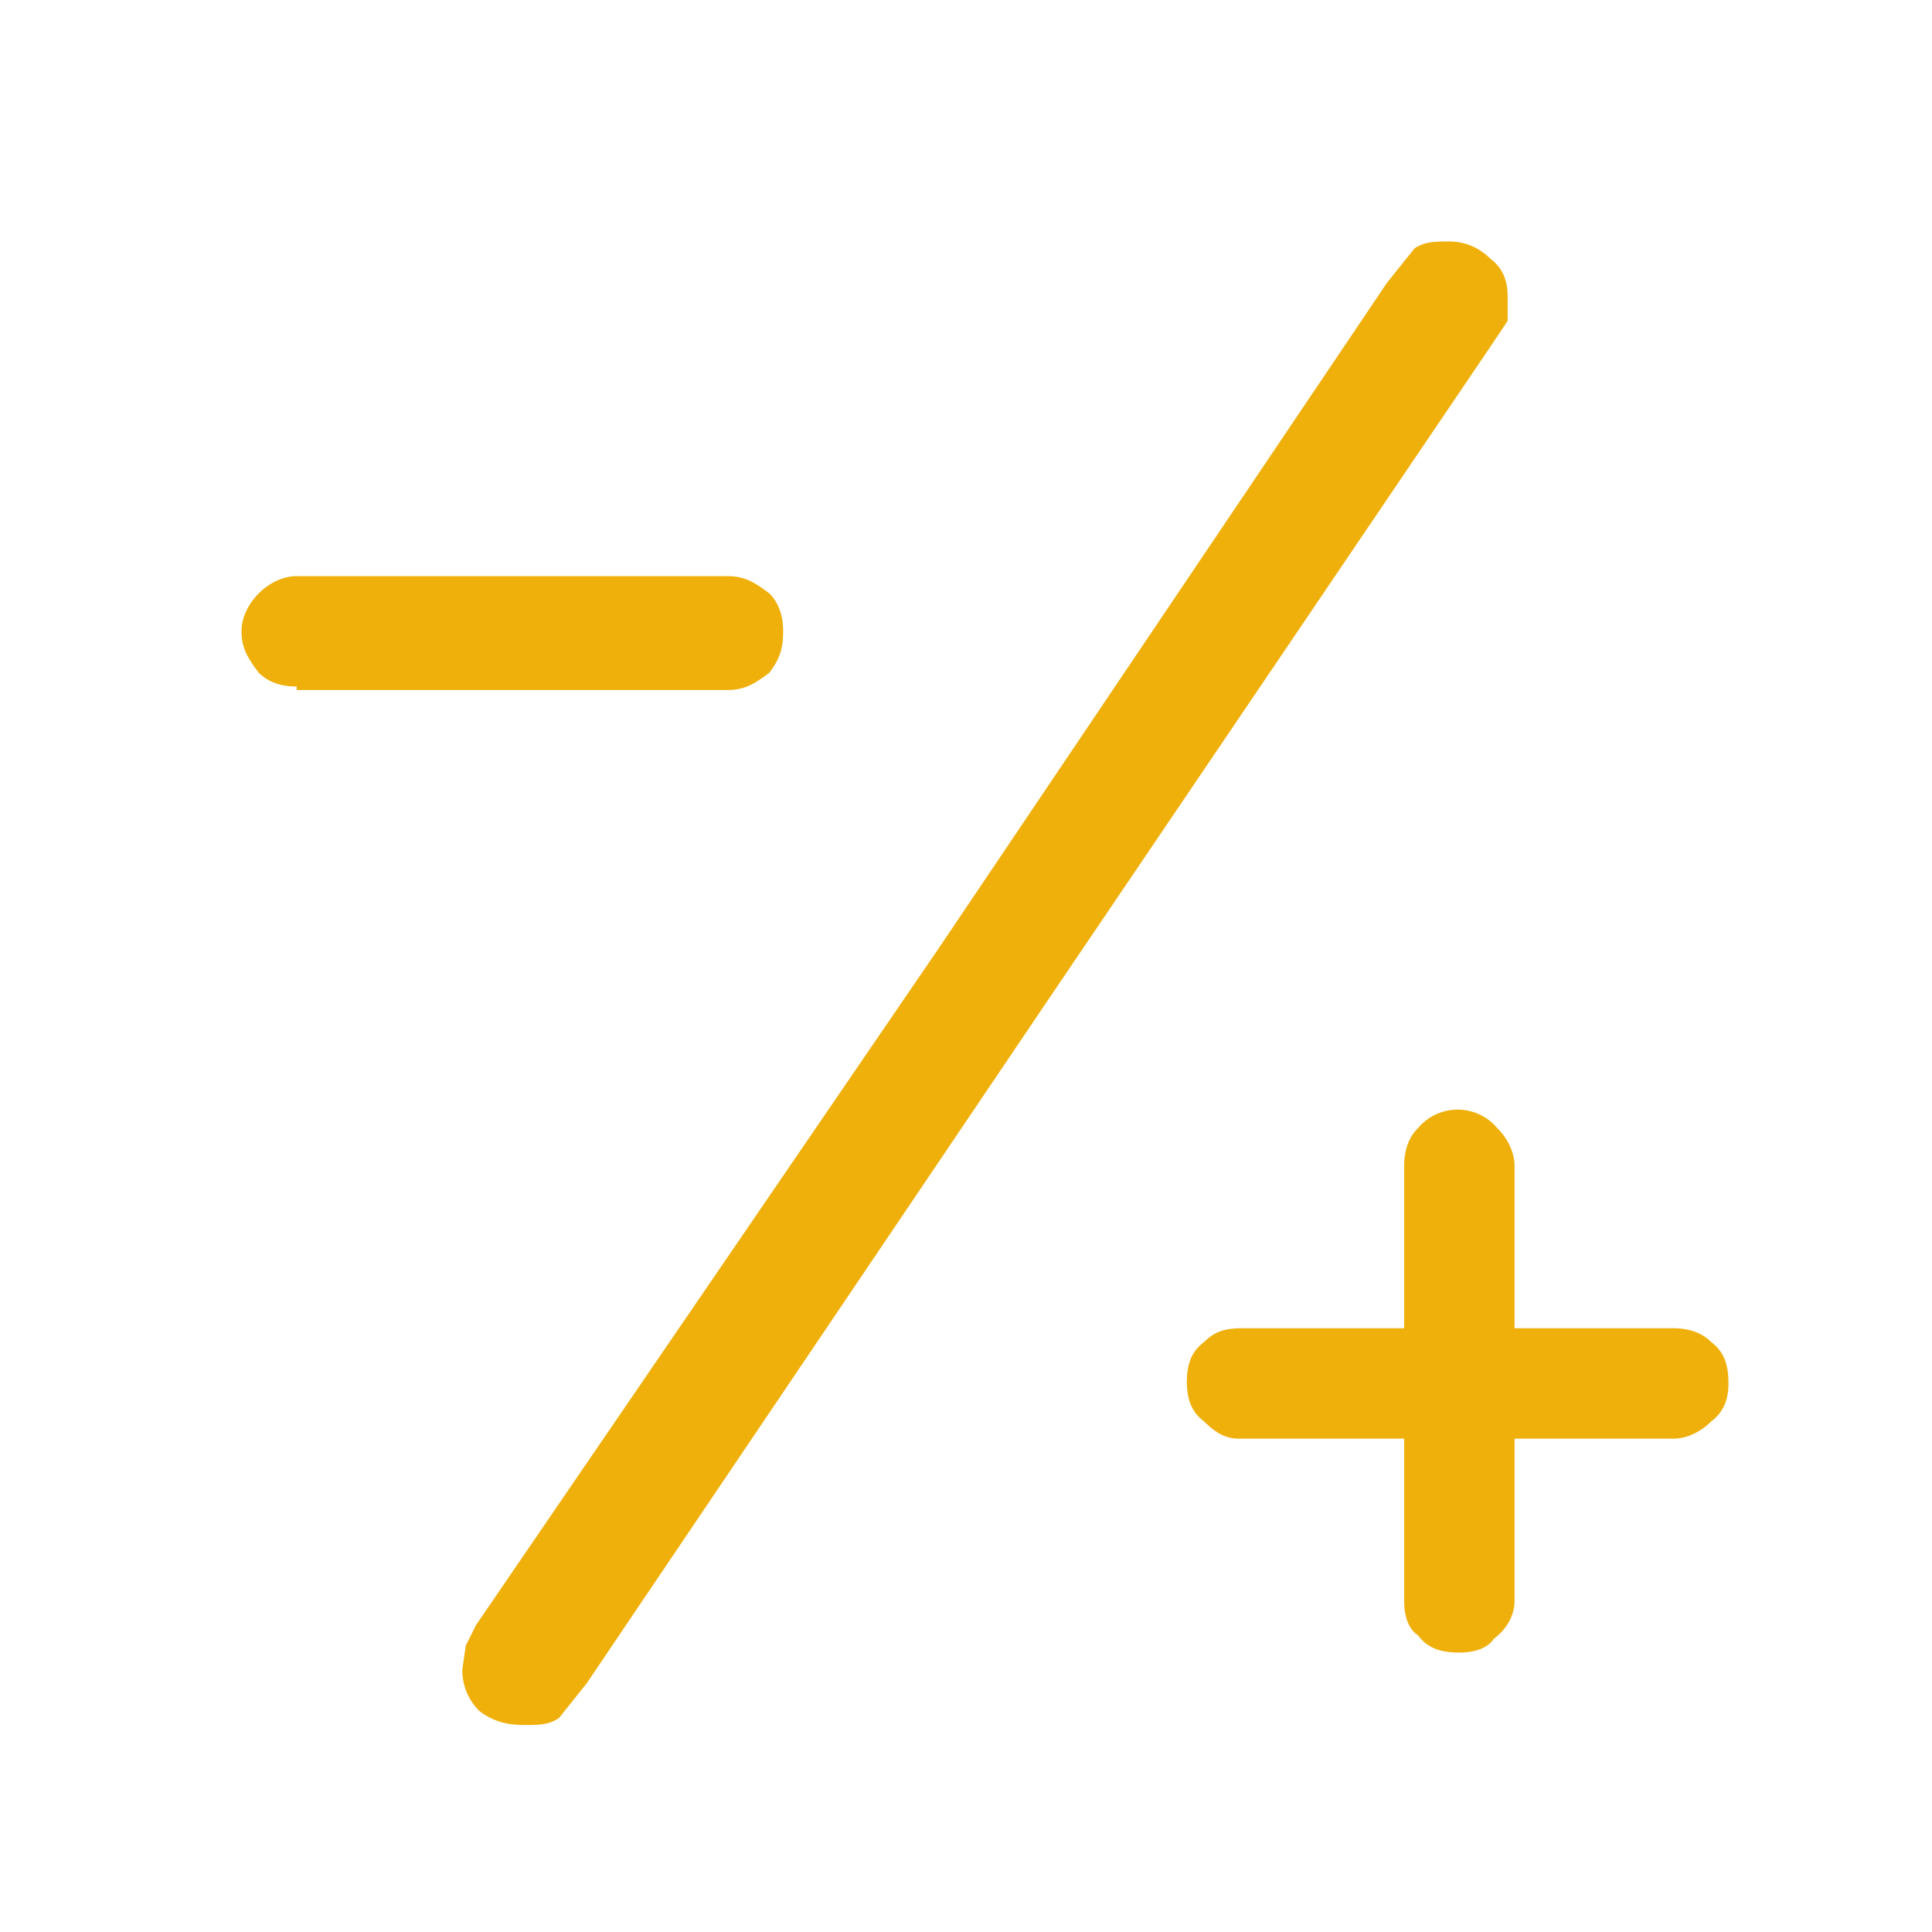 <svg width="56" height="56" fill="none" xmlns="http://www.w3.org/2000/svg"><path d="M8.6 20h12.5c.5 0 .8-.2 1.2-.5.3-.4.4-.7.4-1.2 0-.4-.1-.8-.4-1.1-.4-.3-.7-.5-1.2-.5H8.6c-.4 0-.8.2-1.1.5-.3.3-.5.7-.5 1.1 0 .5.2.8.5 1.2.3.3.7.4 1.1.4Zm6.6 30c.4 0 .7 0 1-.2l.8-1 13.3-19.7 13-19.2.4-.6v-.7c0-.4-.1-.8-.5-1.1-.3-.3-.7-.5-1.2-.5-.4 0-.7 0-1 .2l-.8 1-13 19.3-13.4 19.6-.3.6-.1.7c0 .5.2.9.5 1.2.4.3.8.4 1.3.4Zm19.2-10c0 .5.1.9.5 1.2.3.3.6.5 1 .5h4.8v4.7c0 .4.1.8.4 1 .3.4.7.5 1.2.5.4 0 .8-.1 1-.4.4-.3.6-.7.6-1.1v-4.7h4.6c.4 0 .8-.2 1.1-.5.4-.3.5-.7.5-1.1 0-.5-.1-.9-.5-1.2-.3-.3-.7-.4-1.1-.4h-4.6v-4.7c0-.4-.2-.8-.5-1.1a1.5 1.5 0 0 0-2.3 0c-.3.3-.4.7-.4 1.1v4.7H36c-.5 0-.8.1-1.1.4-.4.3-.5.7-.5 1.2Z" fill="#F0B00B"/></svg>